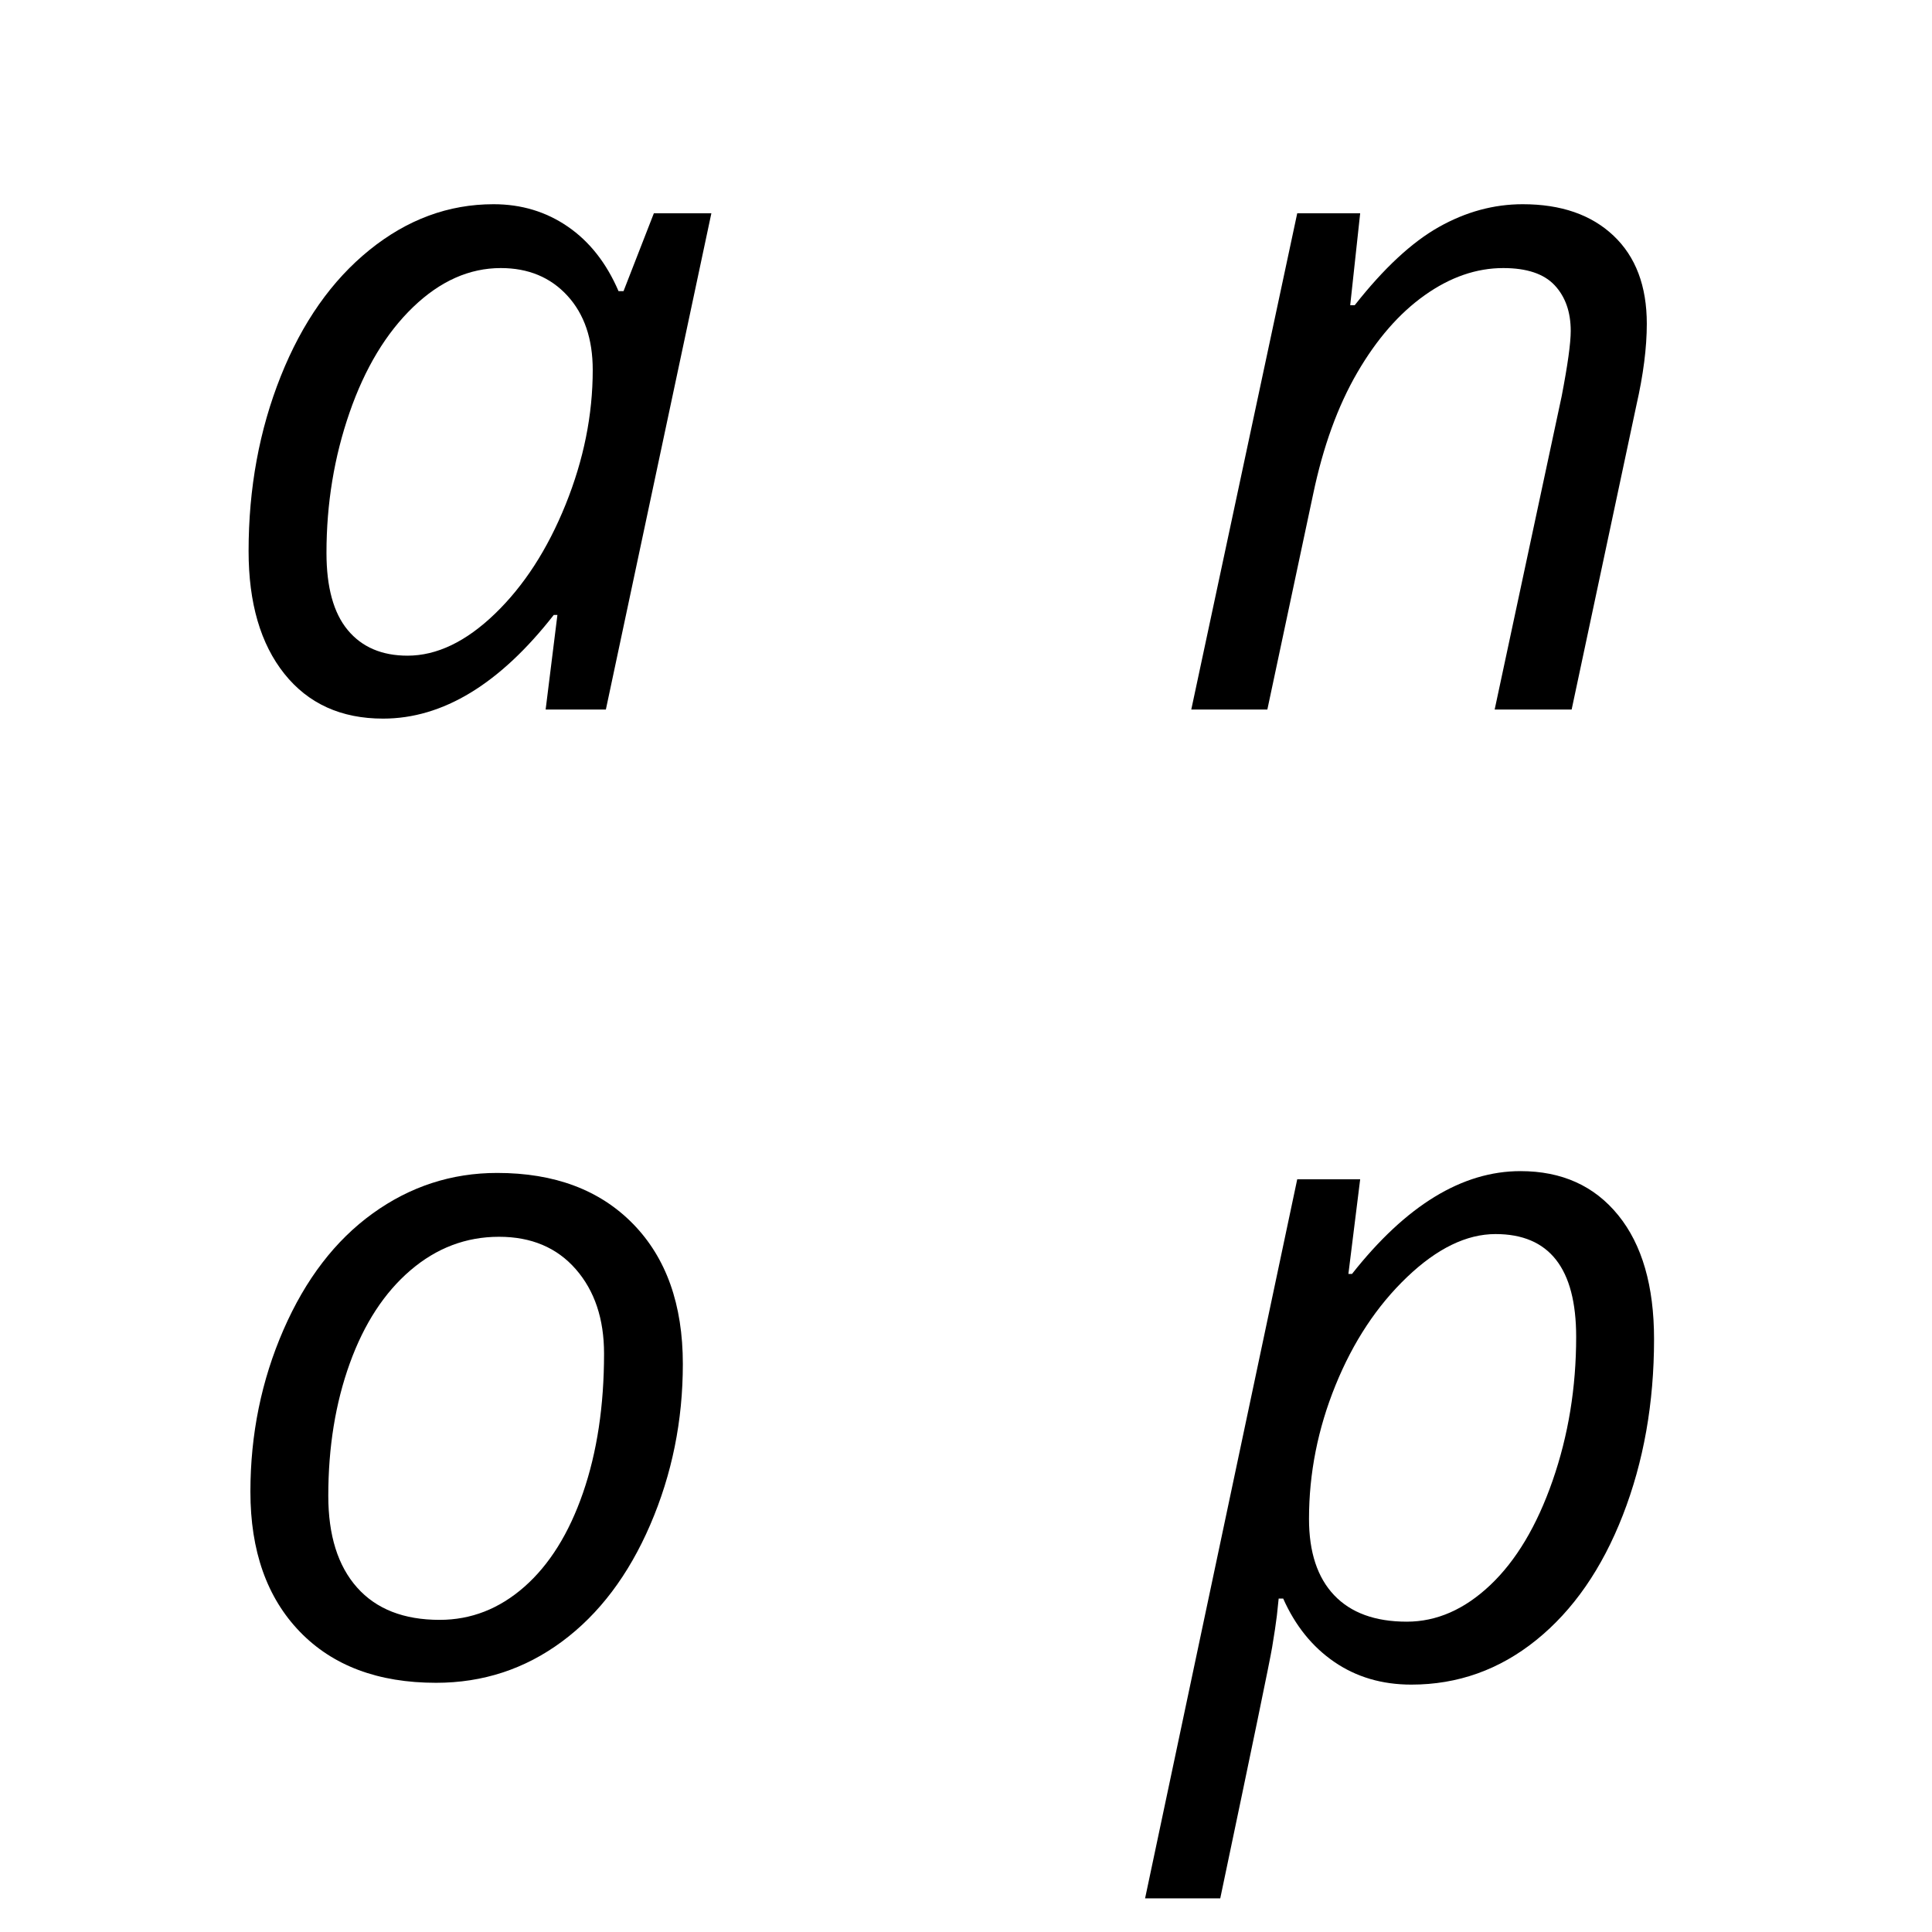 <svg height="512" width="512" xmlns="http://www.w3.org/2000/svg">
<style>
path { fill: black; fill-rule: nonzero }
</style>
<g>
<g transform="translate(0.00, 0.00) scale(0.12) translate(451.00, 1567.00) scale(1, -1)">
<path d="M639,1116 q92,0,164,-49.5 q72,-49.5,112,-142.5 l11,0 l67,172 l127,0 l-233,-1096 l-133,0 l26,209 l-8,0 q-179,-229,-377,-229 q-139,0,-218,99 q-79,99,-79,271 q0,208,71,386 q71,178,196,279 q125,101,274,101 z M449,119 q97,0,193,92.5 q96,92.5,156,241 q60,148.5,60,297.5 q0,103,-56,164 q-56,61,-147,61 q-104,0,-193.5,-86 q-89.5,-86,-140.5,-233 q-51,-147,-51,-310 q0,-114,47,-170.5 q47,-56.5,132,-56.5 z"/>
</g>
<g transform="translate(256.00, 0.00) scale(0.12) translate(438.50, 1567.00) scale(1, -1)">
<path d="M729,0 l148,692 q20,104,20,144 q0,63,-35.5,101 q-35.5,38,-113.5,38 q-89,0,-173.5,-60 q-84.5,-60,-149,-171 q-64.5,-111,-97.5,-269 l-101,-475 l-168,0 l234,1096 l139,0 l-22,-203 l10,0 q96,122,185.5,172.5 q89.5,50.5,185.5,50.5 q127,0,200.5,-69.5 q73.5,-69.5,73.5,-194.5 q0,-79,-23,-180 l-143,-672 l-170,-0 z"/>
</g>
<g transform="translate(0.00, 256.00) scale(0.12) translate(455.00, 1567.00) scale(1, -1)">
<path d="M643,1110 q190,0,300,-112.5 q110,-112.5,110,-309.5 q0,-188,-72,-355 q-72,-167,-195,-258 q-123,-91,-278,-91 q-192,0,-301,113 q-109,113,-109,309 q0,190,73,357.5 q73,167.5,197,257 q124,89.5,275,89.5 z M879,711 q0,115,-62.5,186.5 q-62.5,71.5,-169.5,71.5 q-109,0,-195.5,-74 q-86.5,-74,-134,-205.5 q-47.5,-131.5,-47.5,-292.5 q0,-131,63.5,-202.5 q63.5,-71.5,182.5,-71.5 q104,0,187,73 q83,73,129.5,207.5 q46.5,134.5,46.5,307.5 z"/>
</g>
<g transform="translate(256.00, 256.00) scale(0.12) translate(438.50, 1567.00) scale(1, -1)">
<path d="M545,-20 q-97,0,-170,50 q-73,50,-113,140 l-10,0 l-4,-38 q-3,-25,-10.5,-70 q-7.5,-45,-114.5,-554 l-166,0 l336,1588 l139,0 l-26,-209 l8,0 q179,227,372,227 q137,0,216,-97.5 q79,-97.5,79,-273.5 q0,-212,-69,-389 q-69,-177,-191,-275.5 q-122,-98.5,-276,-98.5 z M731,975 q-96,0,-195.5,-95 q-99.5,-95,-158,-239 q-58.5,-144,-58.5,-295 q0,-110,55.5,-168.5 q55.5,-58.5,160.5,-58.5 q99,0,184.5,81 q85.5,81,137.5,230.5 q52,149.5,52,317.5 q0,227,-178,227 z"/>
</g>
</g>
</svg>